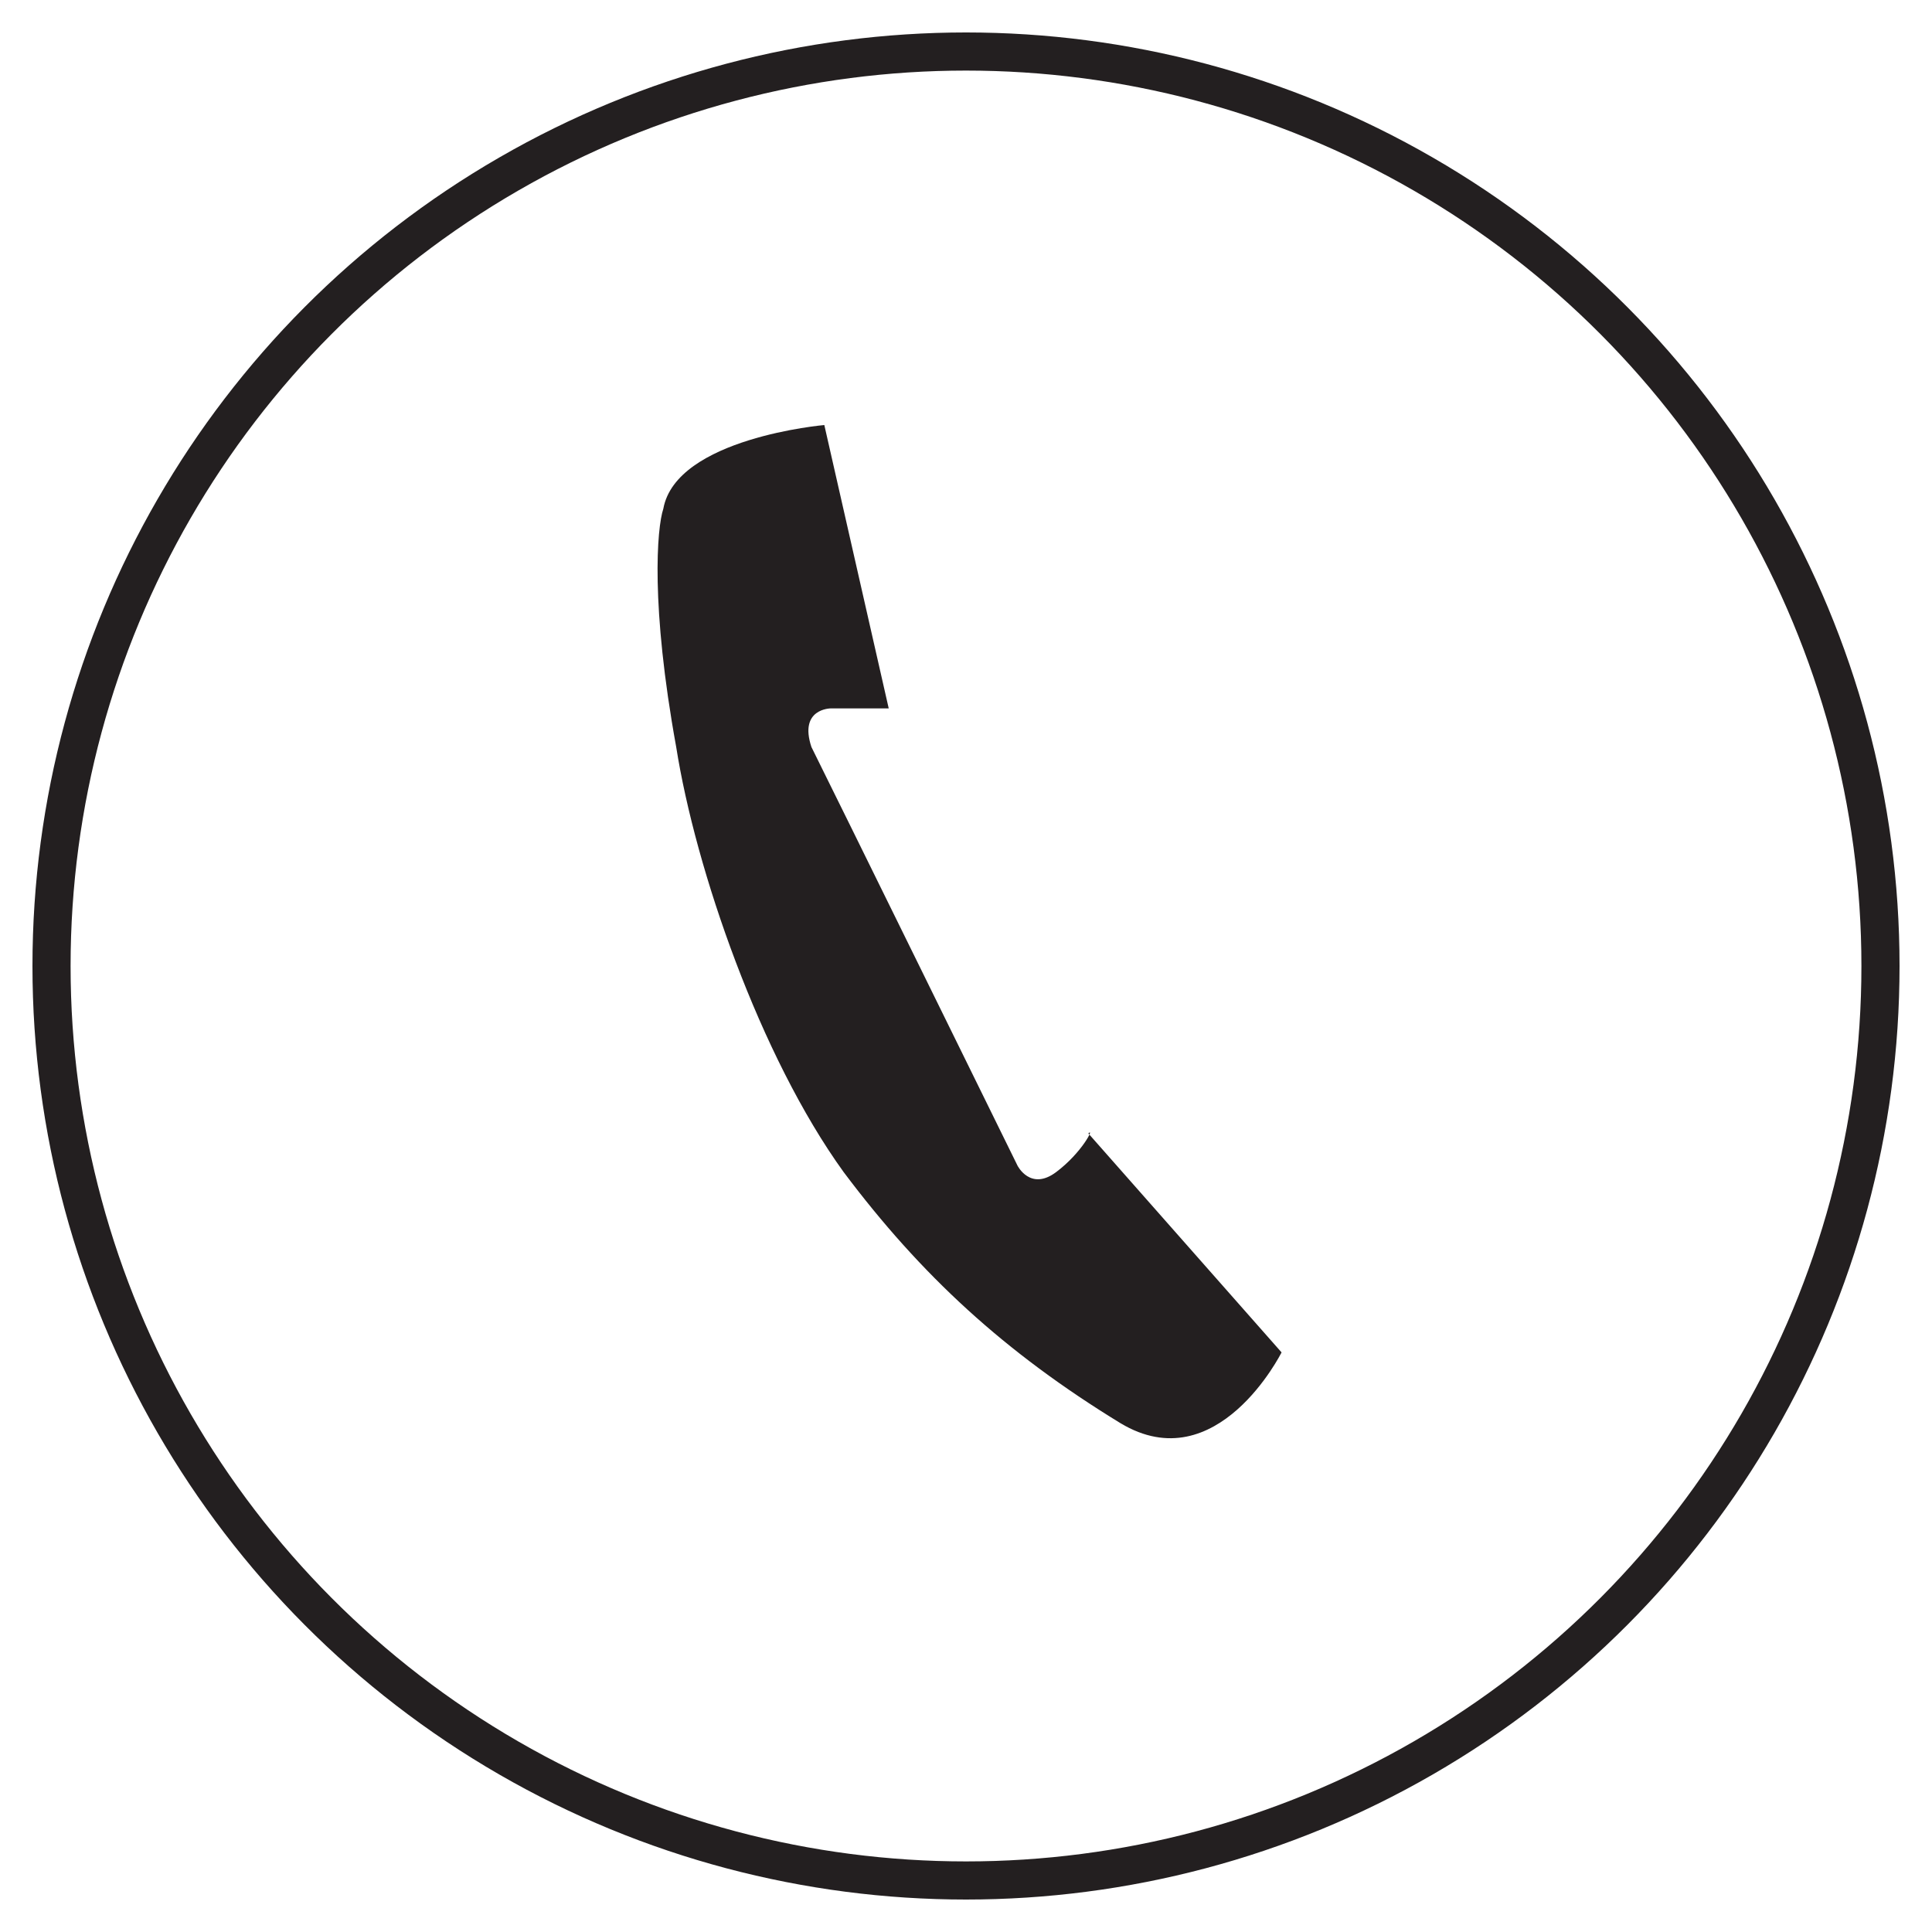 <?xml version="1.0" encoding="utf-8"?>
<!-- Generator: Adobe Illustrator 21.1.0, SVG Export Plug-In . SVG Version: 6.00 Build 0)  -->
<svg version="1.1" id="Layer_1" xmlns="http://www.w3.org/2000/svg" xmlns:xlink="http://www.w3.org/1999/xlink" x="0px" y="0px"
	 viewBox="0 0 30 30" style="enable-background:new 0 0 30 30;" xml:space="preserve">
<style type="text/css">
	.st0{clip-path:url(#SVGID_2_);fill:none;stroke:#231F20;stroke-width:0.592;}
	.st1{clip-path:url(#SVGID_2_);fill:#231F20;}
</style>
<g>
	<defs>
		<rect id="SVGID_1_" x="0.5" y="0.5" width="29" height="29"/>
	</defs>
	<clipPath id="SVGID_2_">
		<use xlink:href="#SVGID_1_"  style="overflow:visible;"/>
	</clipPath>
	<circle class="st0" cx="15" cy="15" r="14.2"/>
	<path class="st1" d="M16.4,18.2c-0.4,0.3-0.6-0.1-0.6-0.1s-2.9-5.9-3.2-6.5C12.4,11,12.9,11,12.9,11h0.9l-1-4.4
		c0,0-2.3,0.2-2.5,1.3c-0.1,0.3-0.2,1.5,0.2,3.7c0.3,1.9,1.3,4.8,2.6,6.6c1.2,1.6,2.5,2.8,4.3,3.9c1.5,0.9,2.5-1.1,2.5-1.1l-3-3.4
		C17,17.5,16.8,17.9,16.4,18.2"/>
</g>
</svg>
